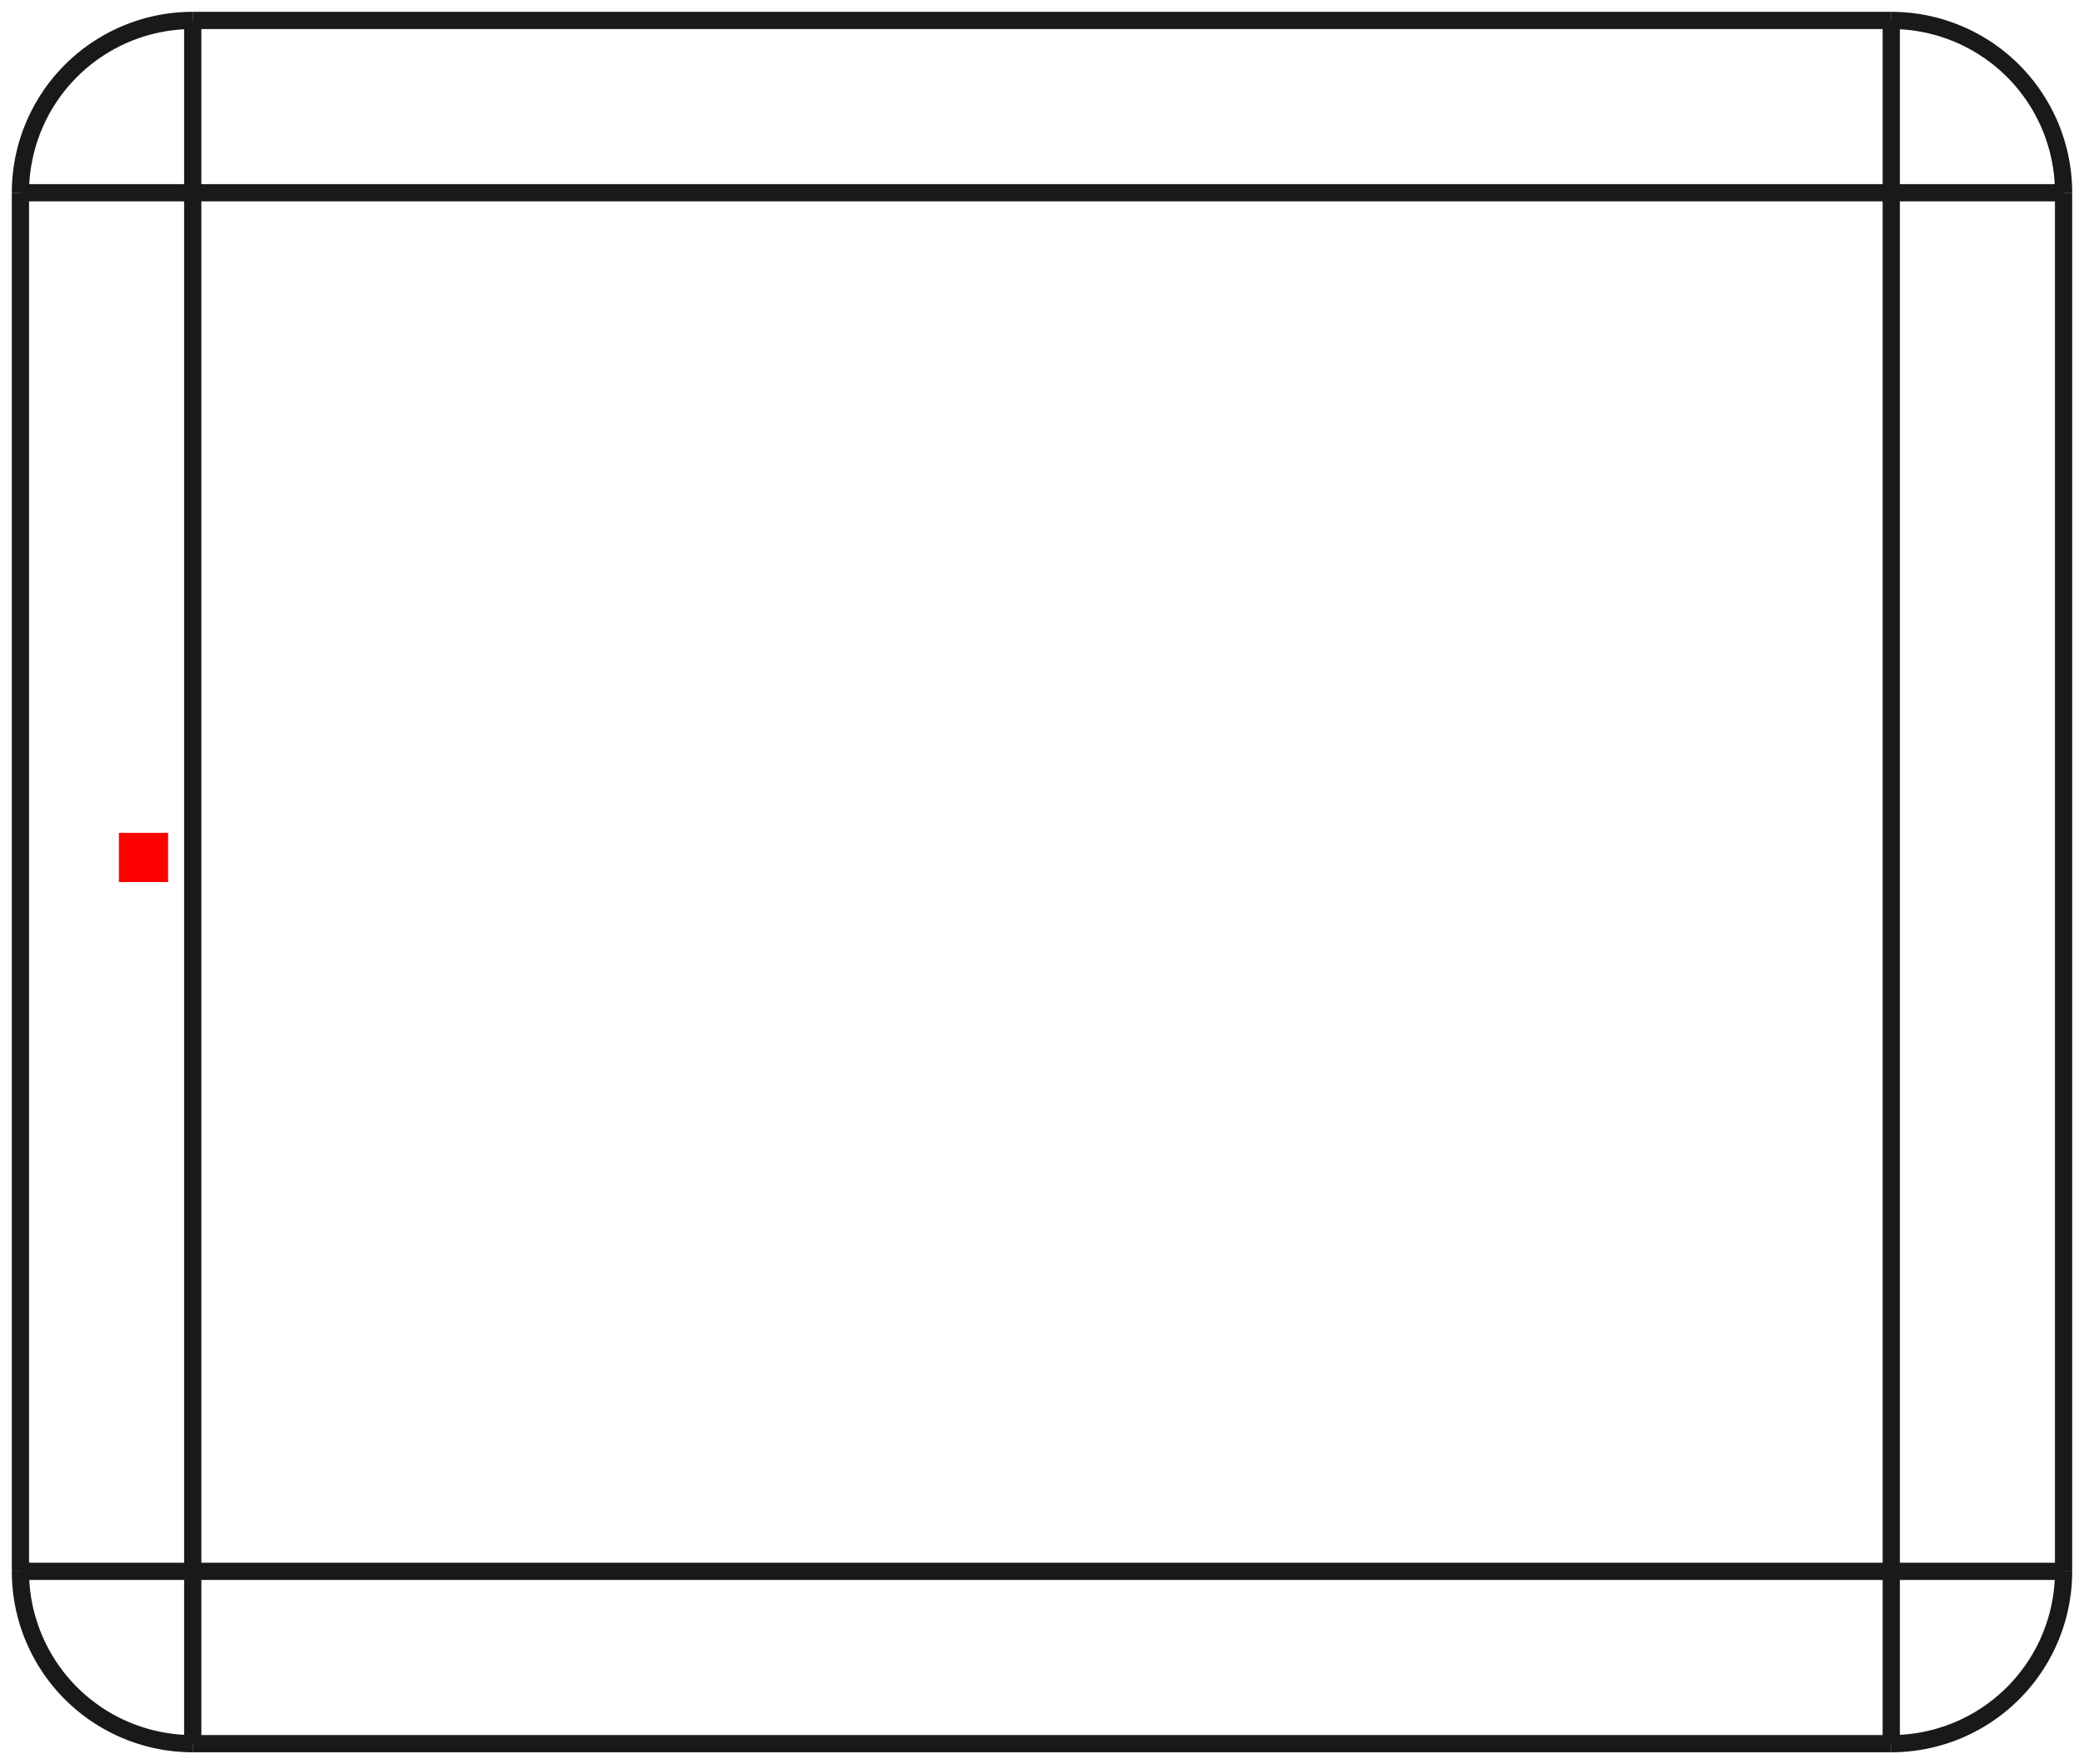 <?xml version="1.0"?>
<!DOCTYPE svg PUBLIC "-//W3C//DTD SVG 1.1//EN" "http://www.w3.org/Graphics/SVG/1.1/DTD/svg11.dtd">
<svg width="42.33mm" height="35.83mm" viewBox="0 0 42.33 35.83" xmlns="http://www.w3.org/2000/svg" version="1.1">
<g id="Shape2DView" transform="translate(2.415,17.915) scale(1,-1)">
<path id="Shape2DView_nwe0000"  d="M -2.0 -14.0 L -2.0 14.0 " stroke="#191919" stroke-width="0.35 px" style="stroke-width:0.35;stroke-miterlimit:4;stroke-dasharray:none;fill:none;fill-opacity:1;fill-rule: evenodd"/>
<path id="Shape2DView_nwe0001"  d="M 1.5 -17.5 A 3.5 3.5 0 0 0 -2 -14" stroke="#191919" stroke-width="0.35 px" style="stroke-width:0.35;stroke-miterlimit:4;stroke-dasharray:none;fill:none;fill-opacity:1;fill-rule: evenodd"/>
<path id="Shape2DView_nwe0002"  d="M 36.0 -17.5 L 1.5 -17.5 " stroke="#191919" stroke-width="0.35 px" style="stroke-width:0.35;stroke-miterlimit:4;stroke-dasharray:none;fill:none;fill-opacity:1;fill-rule: evenodd"/>
<path id="Shape2DView_nwe0003"  d="M -2.0 14.0 A 3.5 3.5 0 0 0 1.5 17.5" stroke="#191919" stroke-width="0.35 px" style="stroke-width:0.35;stroke-miterlimit:4;stroke-dasharray:none;fill:none;fill-opacity:1;fill-rule: evenodd"/>
<path id="Shape2DView_nwe0004"  d="M 1.5 17.5 L 36.0 17.5 " stroke="#191919" stroke-width="0.35 px" style="stroke-width:0.35;stroke-miterlimit:4;stroke-dasharray:none;fill:none;fill-opacity:1;fill-rule: evenodd"/>
<path id="Shape2DView_nwe0005"  d="M 39.5 14.0 L 39.5 -14.0 " stroke="#191919" stroke-width="0.35 px" style="stroke-width:0.35;stroke-miterlimit:4;stroke-dasharray:none;fill:none;fill-opacity:1;fill-rule: evenodd"/>
<path id="Shape2DView_nwe0006"  d="M 39.5 -14.0 A 3.5 3.5 0 0 0 36 -17.5" stroke="#191919" stroke-width="0.35 px" style="stroke-width:0.35;stroke-miterlimit:4;stroke-dasharray:none;fill:none;fill-opacity:1;fill-rule: evenodd"/>
<path id="Shape2DView_nwe0007"  d="M 36.0 17.5 A 3.5 3.5 0 0 0 39.5 14" stroke="#191919" stroke-width="0.35 px" style="stroke-width:0.35;stroke-miterlimit:4;stroke-dasharray:none;fill:none;fill-opacity:1;fill-rule: evenodd"/>
<path id="Shape2DView_nwe0009"  d="M 1.5 -14.0 L 1.5 14.0 " stroke="#191919" stroke-width="0.35 px" style="stroke-width:0.35;stroke-miterlimit:4;stroke-dasharray:none;fill:none;fill-opacity:1;fill-rule: evenodd"/>
<path id="Shape2DView_nwe0010"  d="M 1.5 14.0 L 1.108 14.0 L 0.721 14.0 L 0.344 14.0 L -0.019 14.0 L -0.362 14.0 L -0.682 14.0 L -0.975 14.0 L -1.236 14.0 L -1.464 14.0 L -1.653 14.0 L -1.804 14.0 L -1.912 14.0 L -1.978 14.0 L -2.0 14.0 " stroke="#191919" stroke-width="0.35 px" style="stroke-width:0.35;stroke-miterlimit:4;stroke-dasharray:none;fill:none;fill-opacity:1;fill-rule: evenodd"/>
<path id="Shape2DView_nwe0011"  d="M 1.5 -14.0 L 1.108 -14.0 L 0.721 -14.0 L 0.344 -14.0 L -0.019 -14.0 L -0.362 -14.0 L -0.682 -14.0 L -0.975 -14.0 L -1.236 -14.0 L -1.464 -14.0 L -1.653 -14.0 L -1.804 -14.0 L -1.912 -14.0 L -1.978 -14.0 L -2.0 -14.0 " stroke="#191919" stroke-width="0.35 px" style="stroke-width:0.35;stroke-miterlimit:4;stroke-dasharray:none;fill:none;fill-opacity:1;fill-rule: evenodd"/>
<path id="Shape2DView_nwe0013"  d="M 1.5 -14.0 L 1.5 -14.392 L 1.5 -14.779 L 1.5 -15.156 L 1.5 -15.519 L 1.5 -15.862 L 1.5 -16.182 L 1.5 -16.475 L 1.5 -16.736 L 1.5 -16.964 L 1.5 -17.153 L 1.5 -17.304 L 1.5 -17.412 L 1.5 -17.478 L 1.5 -17.5 " stroke="#191919" stroke-width="0.35 px" style="stroke-width:0.35;stroke-miterlimit:4;stroke-dasharray:none;fill:none;fill-opacity:1;fill-rule: evenodd"/>
<path id="Shape2DView_nwe0014"  d="M 1.5 14.0 L 36.0 14.0 " stroke="#191919" stroke-width="0.35 px" style="stroke-width:0.35;stroke-miterlimit:4;stroke-dasharray:none;fill:none;fill-opacity:1;fill-rule: evenodd"/>
<path id="Shape2DView_nwe0015"  d="M 36.0 -14.0 L 1.5 -14.0 " stroke="#191919" stroke-width="0.35 px" style="stroke-width:0.35;stroke-miterlimit:4;stroke-dasharray:none;fill:none;fill-opacity:1;fill-rule: evenodd"/>
<path id="Shape2DView_nwe0016"  d="M 36.0 14.0 L 36.0 -14.0 " stroke="#191919" stroke-width="0.35 px" style="stroke-width:0.35;stroke-miterlimit:4;stroke-dasharray:none;fill:none;fill-opacity:1;fill-rule: evenodd"/>
<path id="Shape2DView_nwe0017"  d="M 1.5 14.0 L 1.5 14.392 L 1.5 14.779 L 1.5 15.156 L 1.5 15.519 L 1.5 15.862 L 1.5 16.182 L 1.5 16.475 L 1.5 16.736 L 1.5 16.964 L 1.5 17.153 L 1.5 17.304 L 1.5 17.412 L 1.5 17.478 L 1.5 17.5 " stroke="#191919" stroke-width="0.35 px" style="stroke-width:0.35;stroke-miterlimit:4;stroke-dasharray:none;fill:none;fill-opacity:1;fill-rule: evenodd"/>
<path id="Shape2DView_nwe0020"  d="M 36.0 -14.0 L 36.0 -14.392 L 36.0 -14.779 L 36.0 -15.156 L 36.0 -15.519 L 36.0 -15.862 L 36.0 -16.182 L 36.0 -16.475 L 36.0 -16.736 L 36.0 -16.964 L 36.0 -17.153 L 36.0 -17.304 L 36.0 -17.412 L 36.0 -17.478 L 36.0 -17.5 " stroke="#191919" stroke-width="0.35 px" style="stroke-width:0.35;stroke-miterlimit:4;stroke-dasharray:none;fill:none;fill-opacity:1;fill-rule: evenodd"/>
<path id="Shape2DView_nwe0021"  d="M 36.0 14.0 L 36.0 14.392 L 36.0 14.779 L 36.0 15.156 L 36.0 15.519 L 36.0 15.862 L 36.0 16.182 L 36.0 16.475 L 36.0 16.736 L 36.0 16.964 L 36.0 17.153 L 36.0 17.304 L 36.0 17.412 L 36.0 17.478 L 36.0 17.5 " stroke="#191919" stroke-width="0.35 px" style="stroke-width:0.35;stroke-miterlimit:4;stroke-dasharray:none;fill:none;fill-opacity:1;fill-rule: evenodd"/>
<path id="Shape2DView_nwe0022"  d="M 36.0 -14.0 L 36.392 -14.0 L 36.779 -14.0 L 37.156 -14.0 L 37.519 -14.0 L 37.862 -14.0 L 38.182 -14.0 L 38.475 -14.0 L 38.736 -14.0 L 38.964 -14.0 L 39.153 -14.0 L 39.304 -14.0 L 39.412 -14.0 L 39.478 -14.0 L 39.5 -14.0 " stroke="#191919" stroke-width="0.35 px" style="stroke-width:0.35;stroke-miterlimit:4;stroke-dasharray:none;fill:none;fill-opacity:1;fill-rule: evenodd"/>
<path id="Shape2DView_nwe0023"  d="M 36.0 14.0 L 36.392 14.0 L 36.779 14.0 L 37.156 14.0 L 37.519 14.0 L 37.862 14.0 L 38.182 14.0 L 38.475 14.0 L 38.736 14.0 L 38.964 14.0 L 39.153 14.0 L 39.304 14.0 L 39.412 14.0 L 39.478 14.0 L 39.5 14.0 " stroke="#191919" stroke-width="0.35 px" style="stroke-width:0.35;stroke-miterlimit:4;stroke-dasharray:none;fill:none;fill-opacity:1;fill-rule: evenodd"/>
<title>b'Shape2DView'</title>
</g>
<g id="Rectangle" transform="translate(2.415,17.915) scale(1,-1)">
<rect fill="#ff0000" id="origin" width="1" height="1" x="0" y="0" />
<title>b'Rectangle'</title>
</g>
</svg>